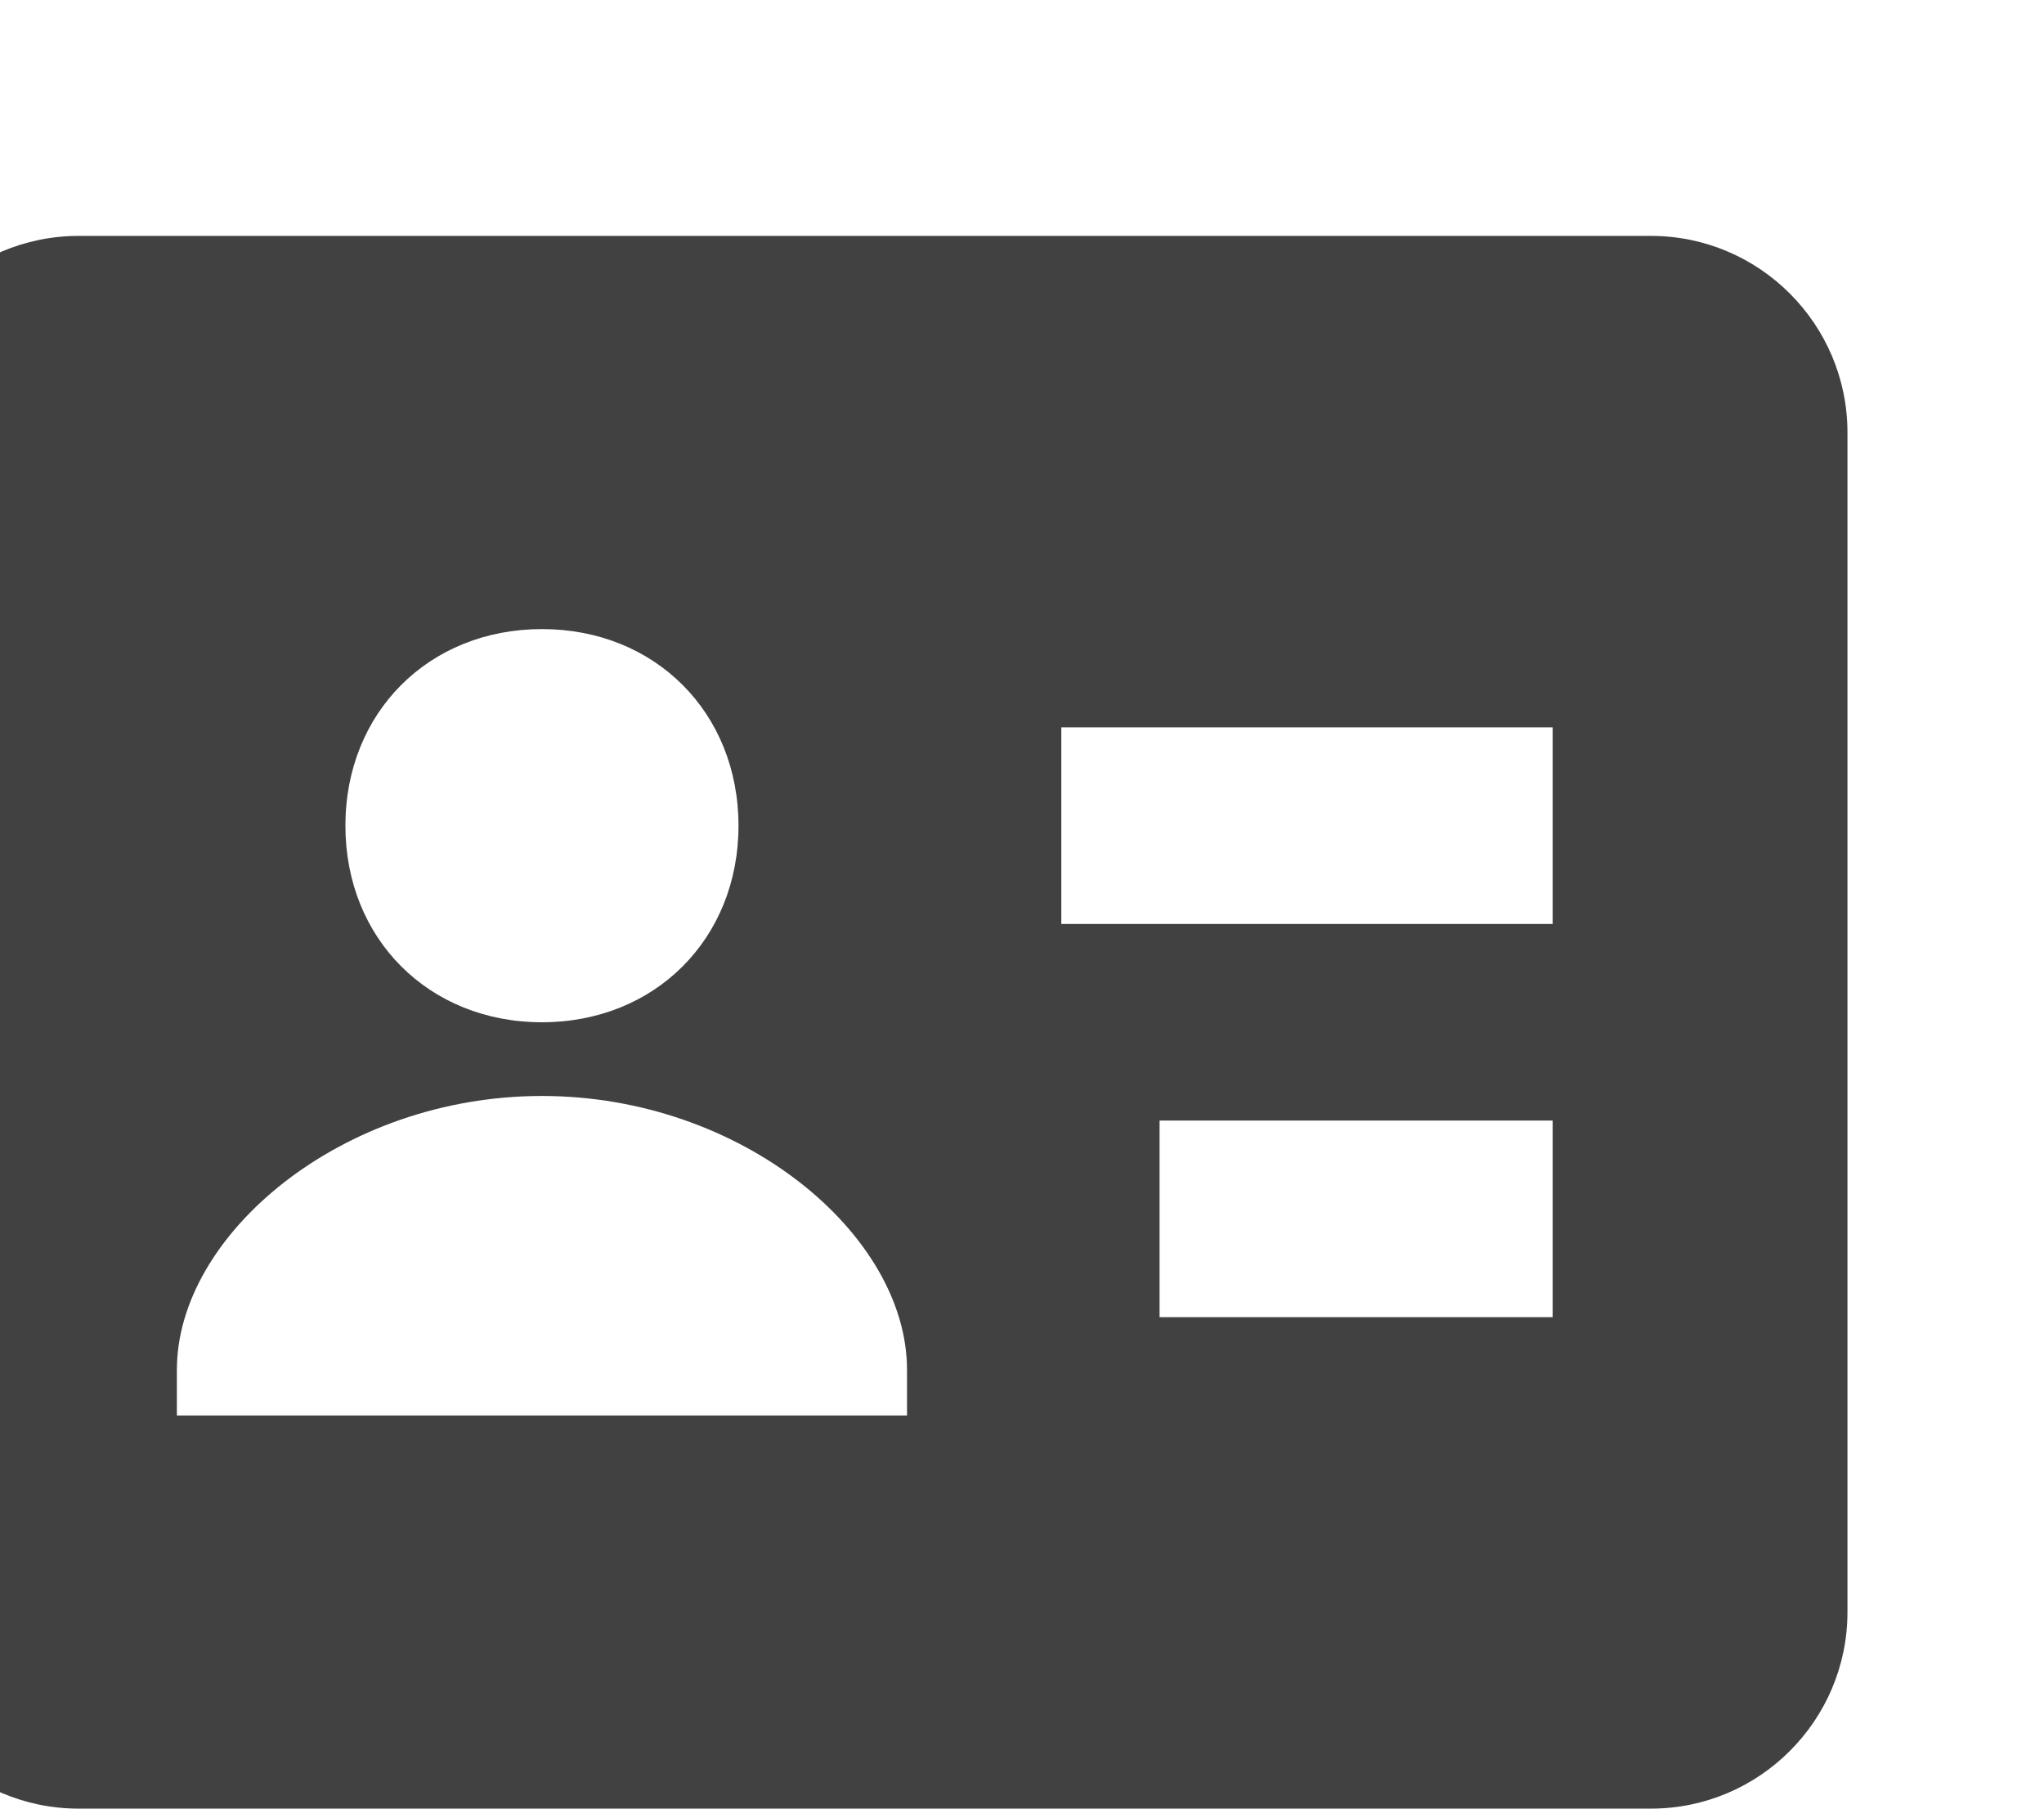 <svg width="78" height="69" viewBox="0 0 78 69" fill="none" xmlns="http://www.w3.org/2000/svg">
<path d="M63 9H3C-1.136 9 -4.5 12.364 -4.5 16.5V61.5C-4.5 65.636 -1.136 69 3 69H63C67.136 69 70.5 65.636 70.5 61.5V16.5C70.5 12.364 67.136 9 63 9ZM20.681 24C24.997 24 28.181 27.184 28.181 31.5C28.181 35.816 24.997 39 20.681 39C16.365 39 13.181 35.816 13.181 31.5C13.181 27.184 16.361 24 20.681 24ZM34.612 54H6.75V52.256C6.75 47.108 13.035 41.812 20.681 41.812C28.328 41.812 34.612 47.108 34.612 52.256V54ZM59.25 50.25H44.25V42.75H59.25V50.25ZM59.25 35.25H40.5V27.75H59.25V35.25Z" fill="#414141"/>
</svg>
